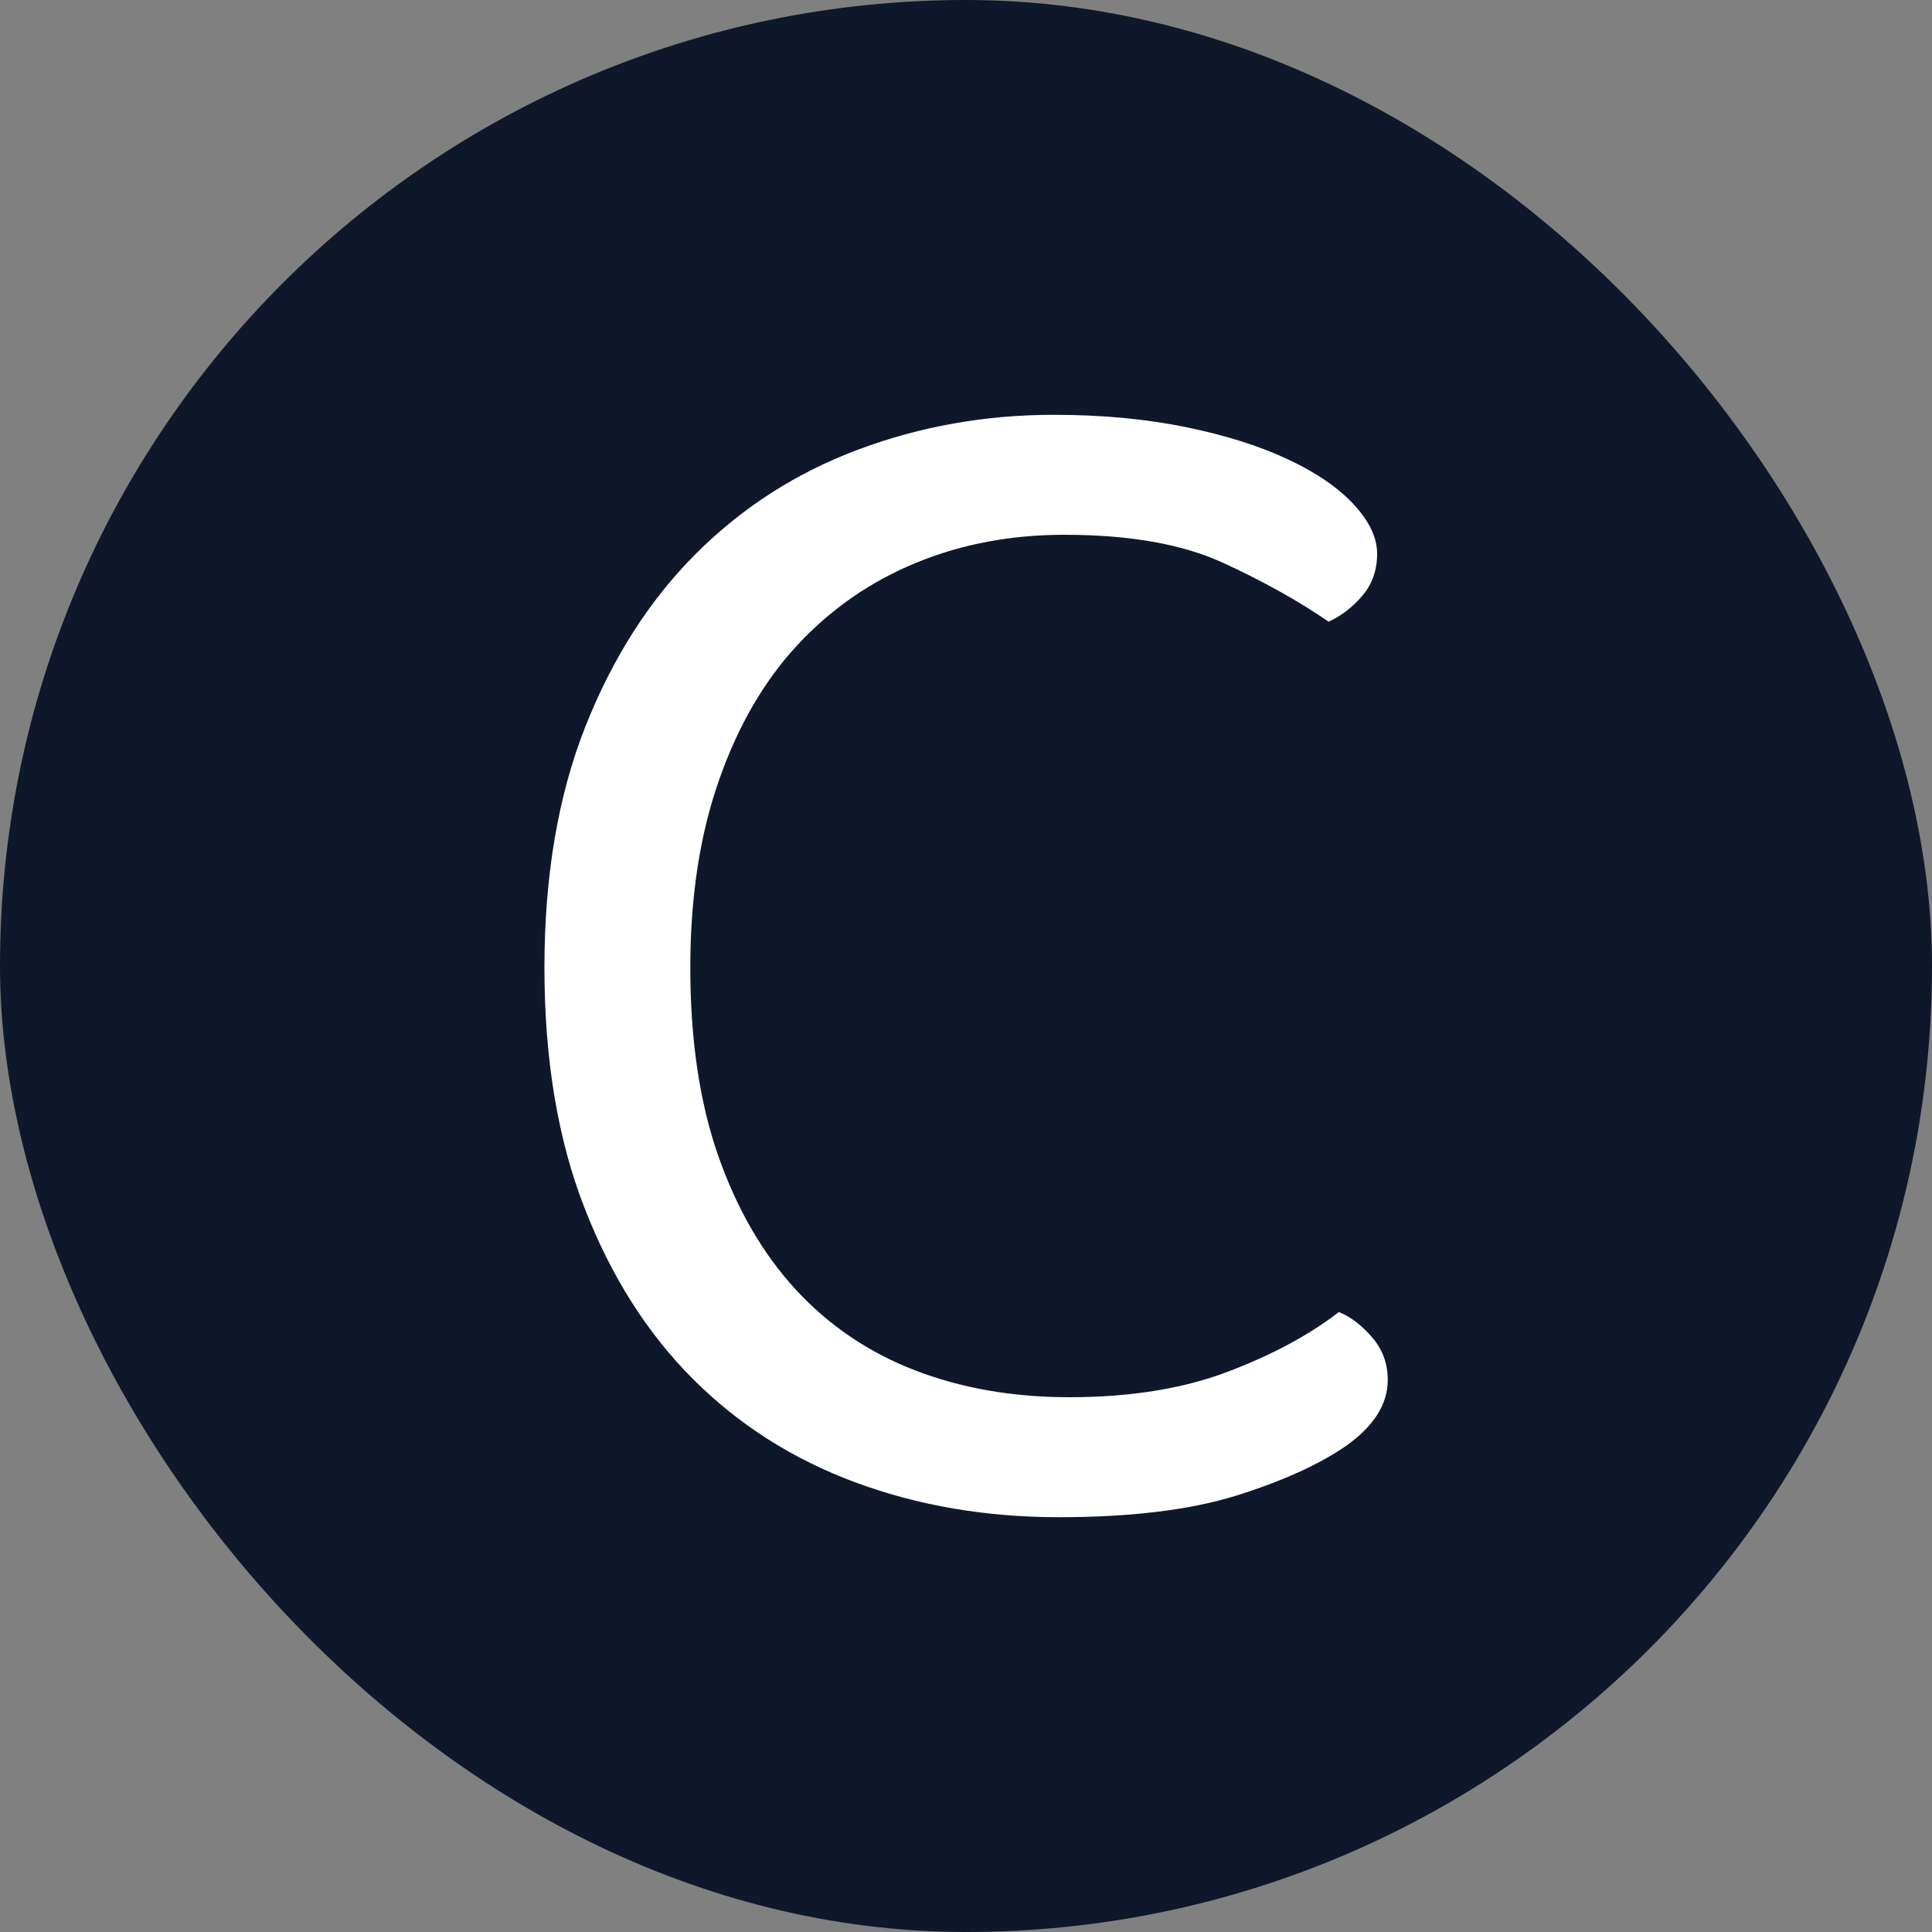 <svg xmlns="http://www.w3.org/2000/svg" width="256" height="256" viewBox="0 0 100 100"><rect x="0" y="0" width="100" height="100" fill="#808080" stroke="none"/><rect width="100" height="100" rx="50" fill="#0f172a"></rect><path fill="#fff" d="M71.28 28.67L71.28 28.67Q71.28 29.93 70.52 30.83Q69.75 31.73 68.77 32.18L68.77 32.18Q66.42 30.56 63.28 29.12Q60.13 27.68 55.09 27.68L55.09 27.68Q50.95 27.68 47.44 29.12Q43.92 30.56 41.31 33.35Q38.70 36.14 37.22 40.37Q35.73 44.60 35.73 50.09L35.73 50.09Q35.73 55.67 37.17 59.81Q38.62 63.95 41.18 66.74Q43.75 69.53 47.34 70.92Q50.95 72.32 55.36 72.32L55.36 72.32Q60.03 72.32 63.50 71.02Q66.97 69.71 69.30 67.91L69.30 67.91Q70.20 68.27 71.02 69.22Q71.83 70.16 71.83 71.42L71.83 71.42Q71.83 73.31 69.67 74.84L69.67 74.84Q67.59 76.28 64.00 77.41Q60.39 78.53 54.81 78.53L54.81 78.53Q49.14 78.53 44.28 76.73Q39.42 74.93 35.87 71.38Q32.31 67.82 30.25 62.51Q28.18 57.20 28.18 50.09L28.18 50.09Q28.18 42.98 30.29 37.63Q32.41 32.27 36.01 28.67Q39.61 25.07 44.42 23.27Q49.23 21.47 54.55 21.47L54.55 21.47Q58.23 21.47 61.34 22.10Q64.44 22.73 66.65 23.77Q68.86 24.80 70.07 26.11Q71.28 27.41 71.28 28.67Z"></path></svg>